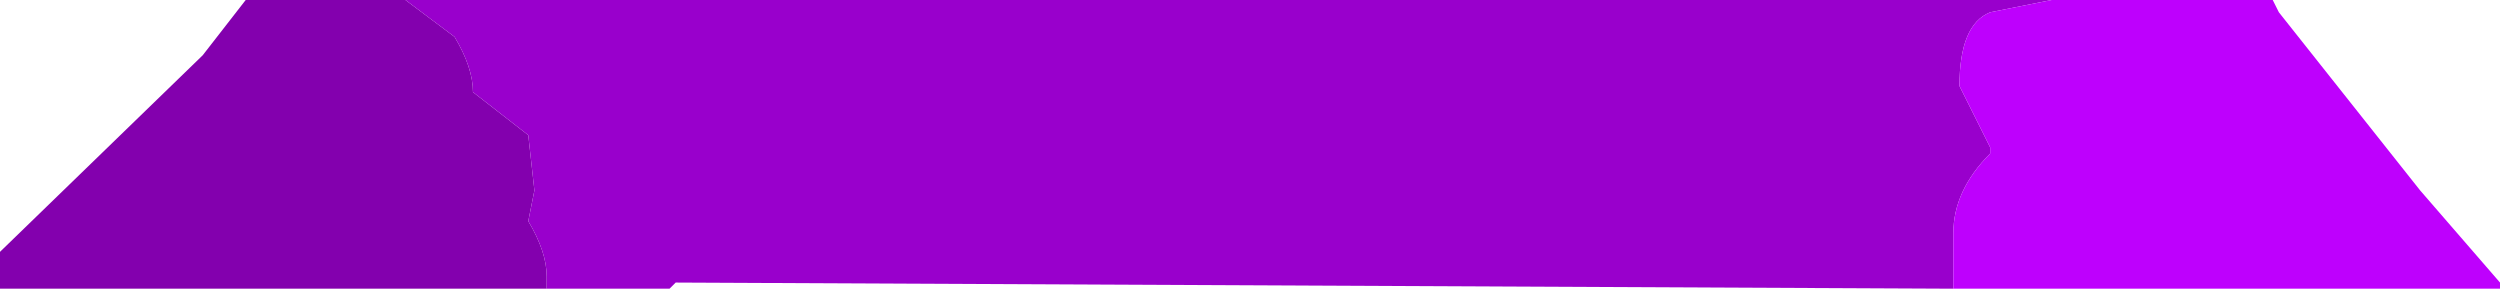<?xml version="1.0" encoding="UTF-8" standalone="no"?>
<svg xmlns:ffdec="https://www.free-decompiler.com/flash" xmlns:xlink="http://www.w3.org/1999/xlink" ffdec:objectType="shape" height="2.35px" width="20.35px" xmlns="http://www.w3.org/2000/svg">
  <g transform="matrix(1.0, 0.0, 0.0, 1.0, 11.65, -1.3)">
    <path d="M-7.2 3.65 L-11.65 3.65 -11.65 3.35 -10.0 1.75 -9.65 1.3 -8.35 1.3 -7.95 1.6 Q-7.8 1.85 -7.8 2.05 L-7.35 2.4 -7.3 2.85 -7.35 3.1 Q-7.2 3.35 -7.2 3.55 L-7.2 3.65" fill="#8300ae" fill-rule="evenodd" stroke="none"/>
    <path d="M5.05 1.3 L4.55 1.4 Q4.3 1.5 4.3 2.0 L4.55 2.5 4.55 2.55 Q4.25 2.85 4.25 3.2 L4.25 3.65 -6.15 3.6 -6.2 3.65 -7.2 3.65 -7.2 3.55 Q-7.2 3.35 -7.35 3.1 L-7.3 2.85 -7.35 2.4 -7.8 2.05 Q-7.8 1.85 -7.95 1.6 L-8.35 1.3 5.05 1.3" fill="#9900cc" fill-rule="evenodd" stroke="none"/>
    <path d="M5.05 1.3 L6.85 1.3 6.9 1.4 8.05 2.85 8.7 3.6 8.7 3.65 4.25 3.65 4.25 3.2 Q4.25 2.85 4.55 2.55 L4.55 2.5 4.3 2.0 Q4.3 1.5 4.55 1.4 L5.05 1.3" fill="#be00fd" fill-rule="evenodd" stroke="none"/>
  </g>
</svg>

